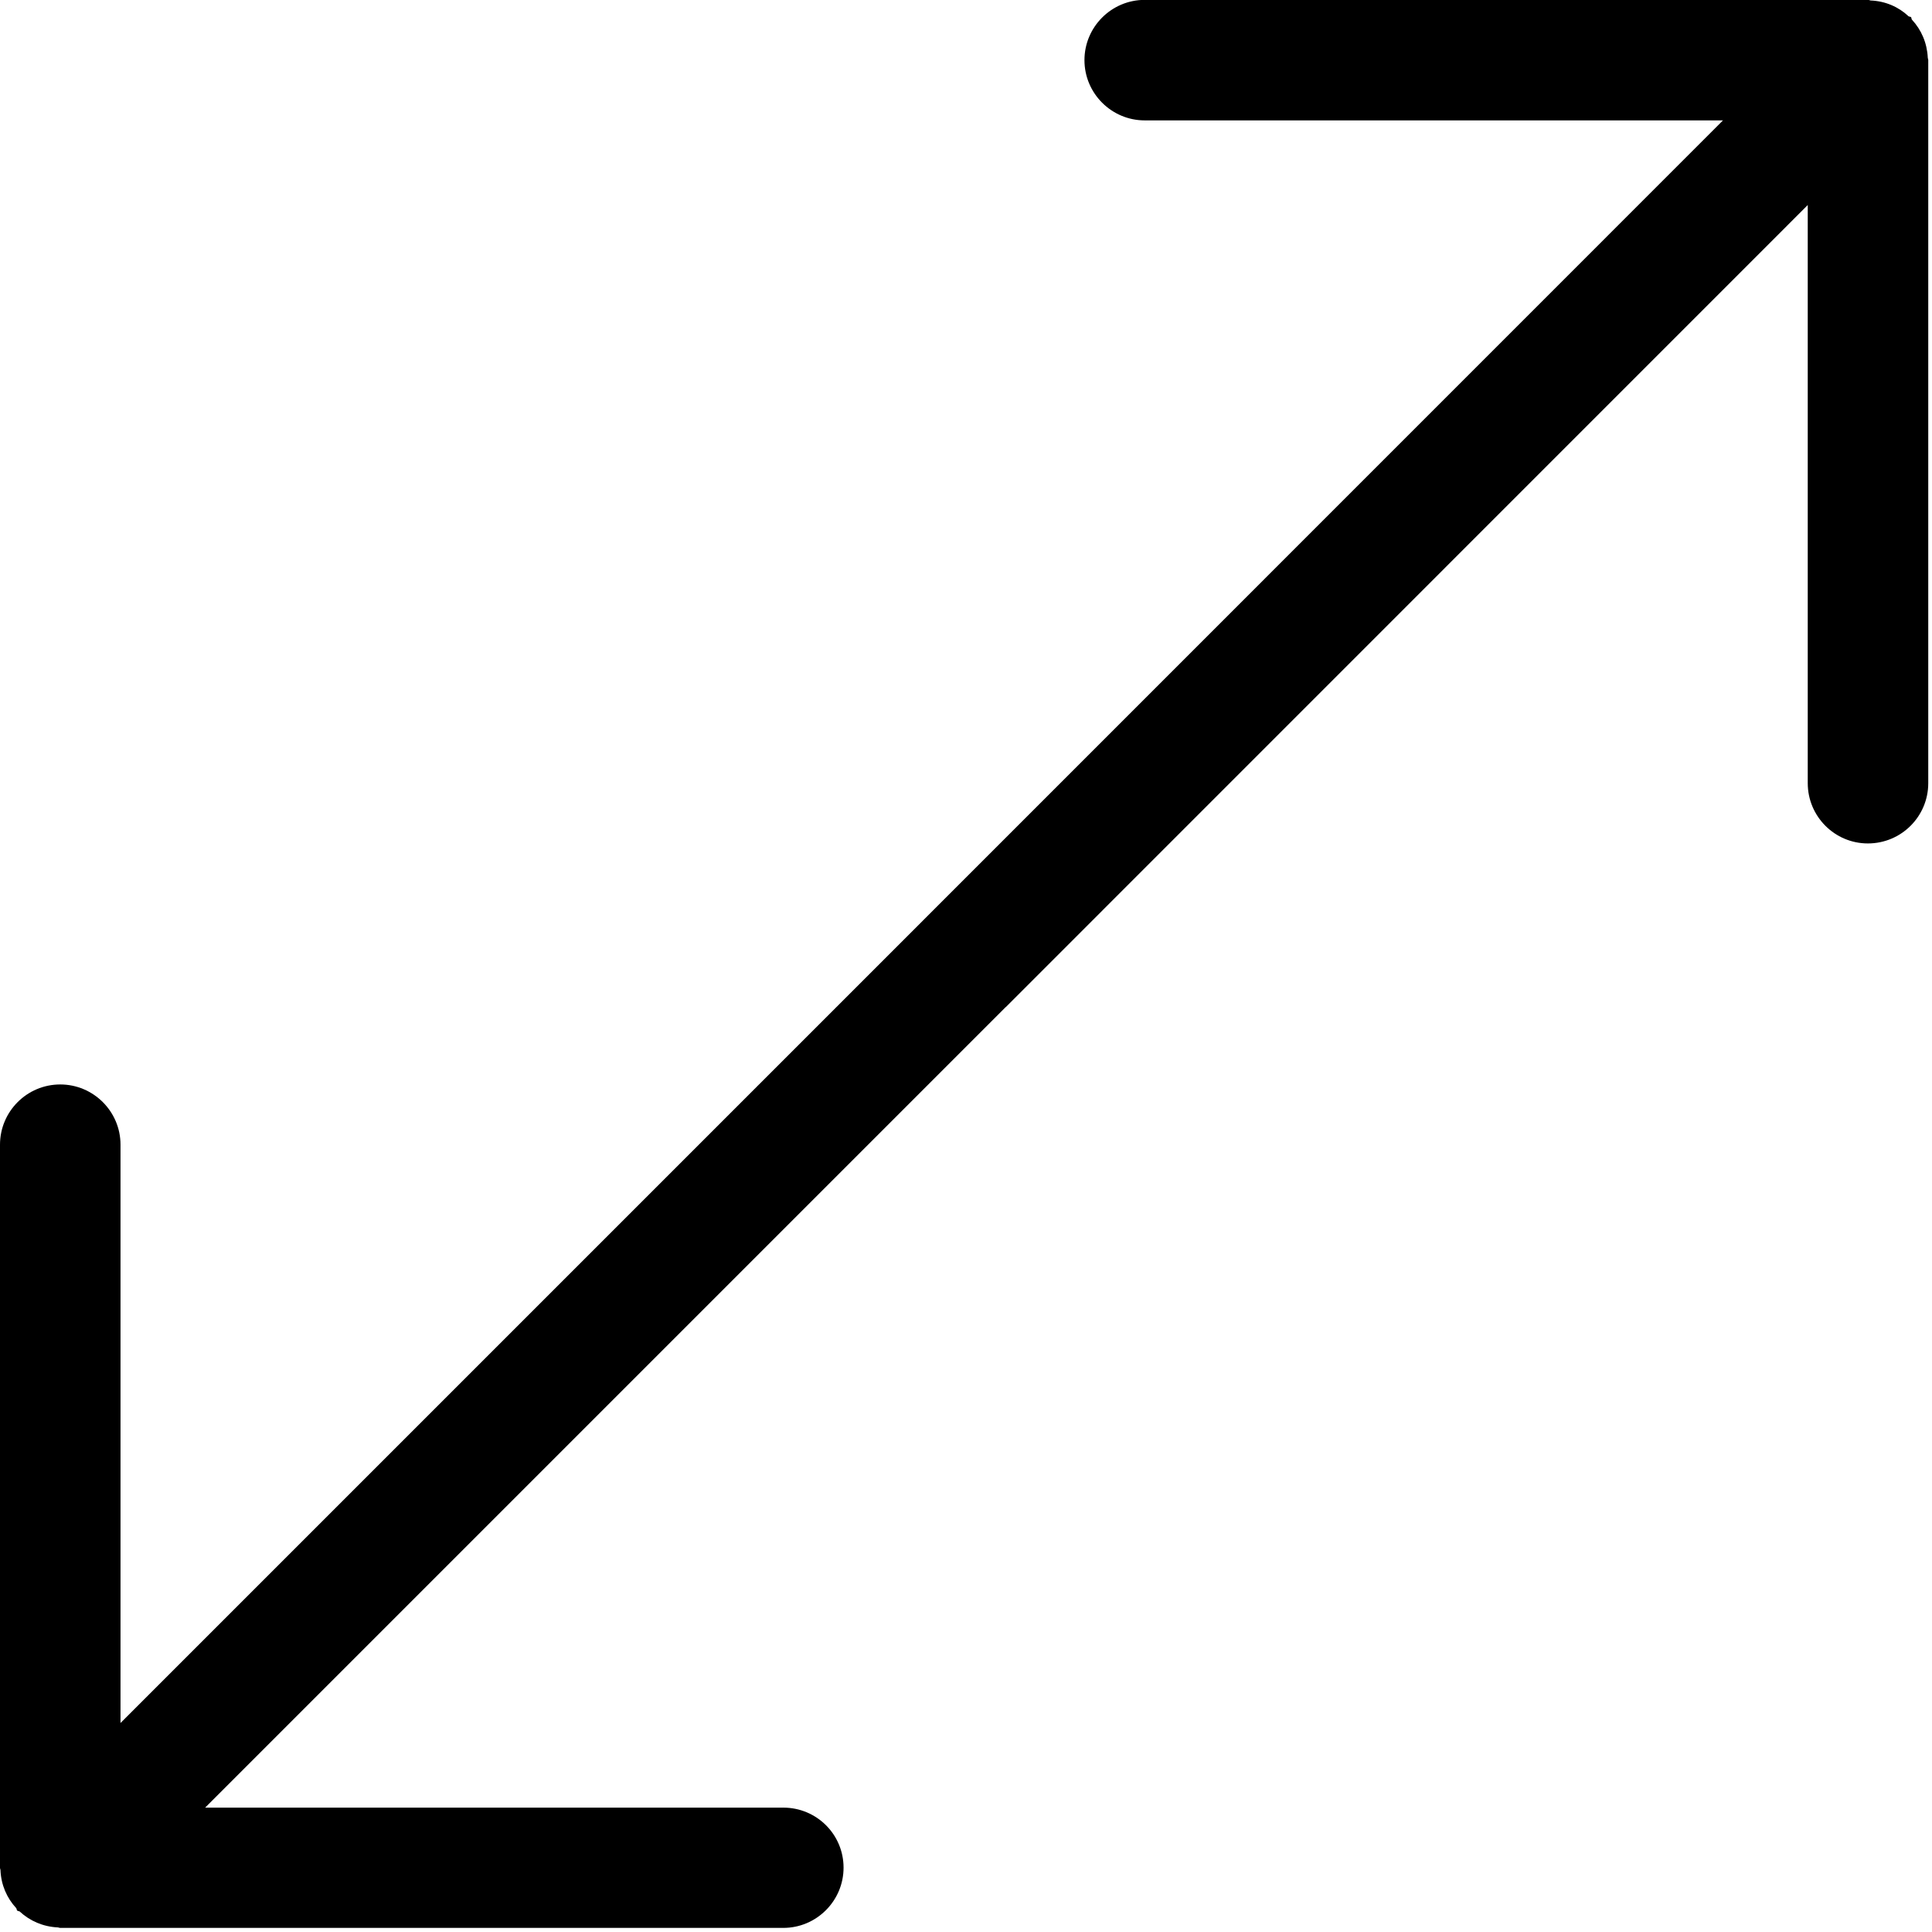 <?xml version="1.0" encoding="iso-8859-1"?>
<!-- Generator: Adobe Illustrator 16.0.0, SVG Export Plug-In . SVG Version: 6.00 Build 0)  -->
<!DOCTYPE svg PUBLIC "-//W3C//DTD SVG 1.1//EN" "http://www.w3.org/Graphics/SVG/1.1/DTD/svg11.dtd">
<svg version="1.1" xmlns="http://www.w3.org/2000/svg" xmlns:xlink="http://www.w3.org/1999/xlink" x="0px" y="0px" width="16px"
	 height="16px" viewBox="0 0 16 16" style="enable-background:new 0 0 16 16;" xml:space="preserve">
<g id="_x31_00-interface_-_2_arrows_enlarge" style="enable-background:new    ;">
	<path d="M15.965,0.477c-0.006-0.121-0.053-0.23-0.131-0.314c-0.006-0.006-0.002-0.015-0.008-0.021
		c-0.006-0.005-0.016-0.003-0.021-0.008c-0.082-0.077-0.191-0.125-0.313-0.13c-0.008-0.001-0.014-0.005-0.023-0.005H9.48
		c-0.275,0-0.499,0.224-0.499,0.499S9.205,0.997,9.48,0.997h4.789L7.64,7.627c0,0,0,0,0,0l-6.642,6.642V9.48
		c0-0.275-0.224-0.499-0.499-0.499C0.223,8.981,0,9.205,0,9.48v5.988c0,0.008,0.004,0.014,0.004,0.021
		c0.005,0.121,0.053,0.23,0.13,0.313c0.005,0.006,0.003,0.016,0.009,0.021s0.015,0.003,0.021,0.008
		c0.083,0.077,0.192,0.125,0.314,0.131c0.007,0,0.013,0.004,0.021,0.004c0,0,0,0,0,0h5.988c0.275,0,0.499-0.224,0.499-0.499
		S6.763,14.97,6.487,14.97H1.699l6.63-6.63c0,0,0,0,0.001,0l6.641-6.642v4.788c0,0.275,0.223,0.499,0.498,0.499
		c0.277,0,0.5-0.224,0.5-0.499V0.498C15.969,0.49,15.965,0.484,15.965,0.477z"/>
</g>
<g id="Layer_1">
</g>
</svg>
